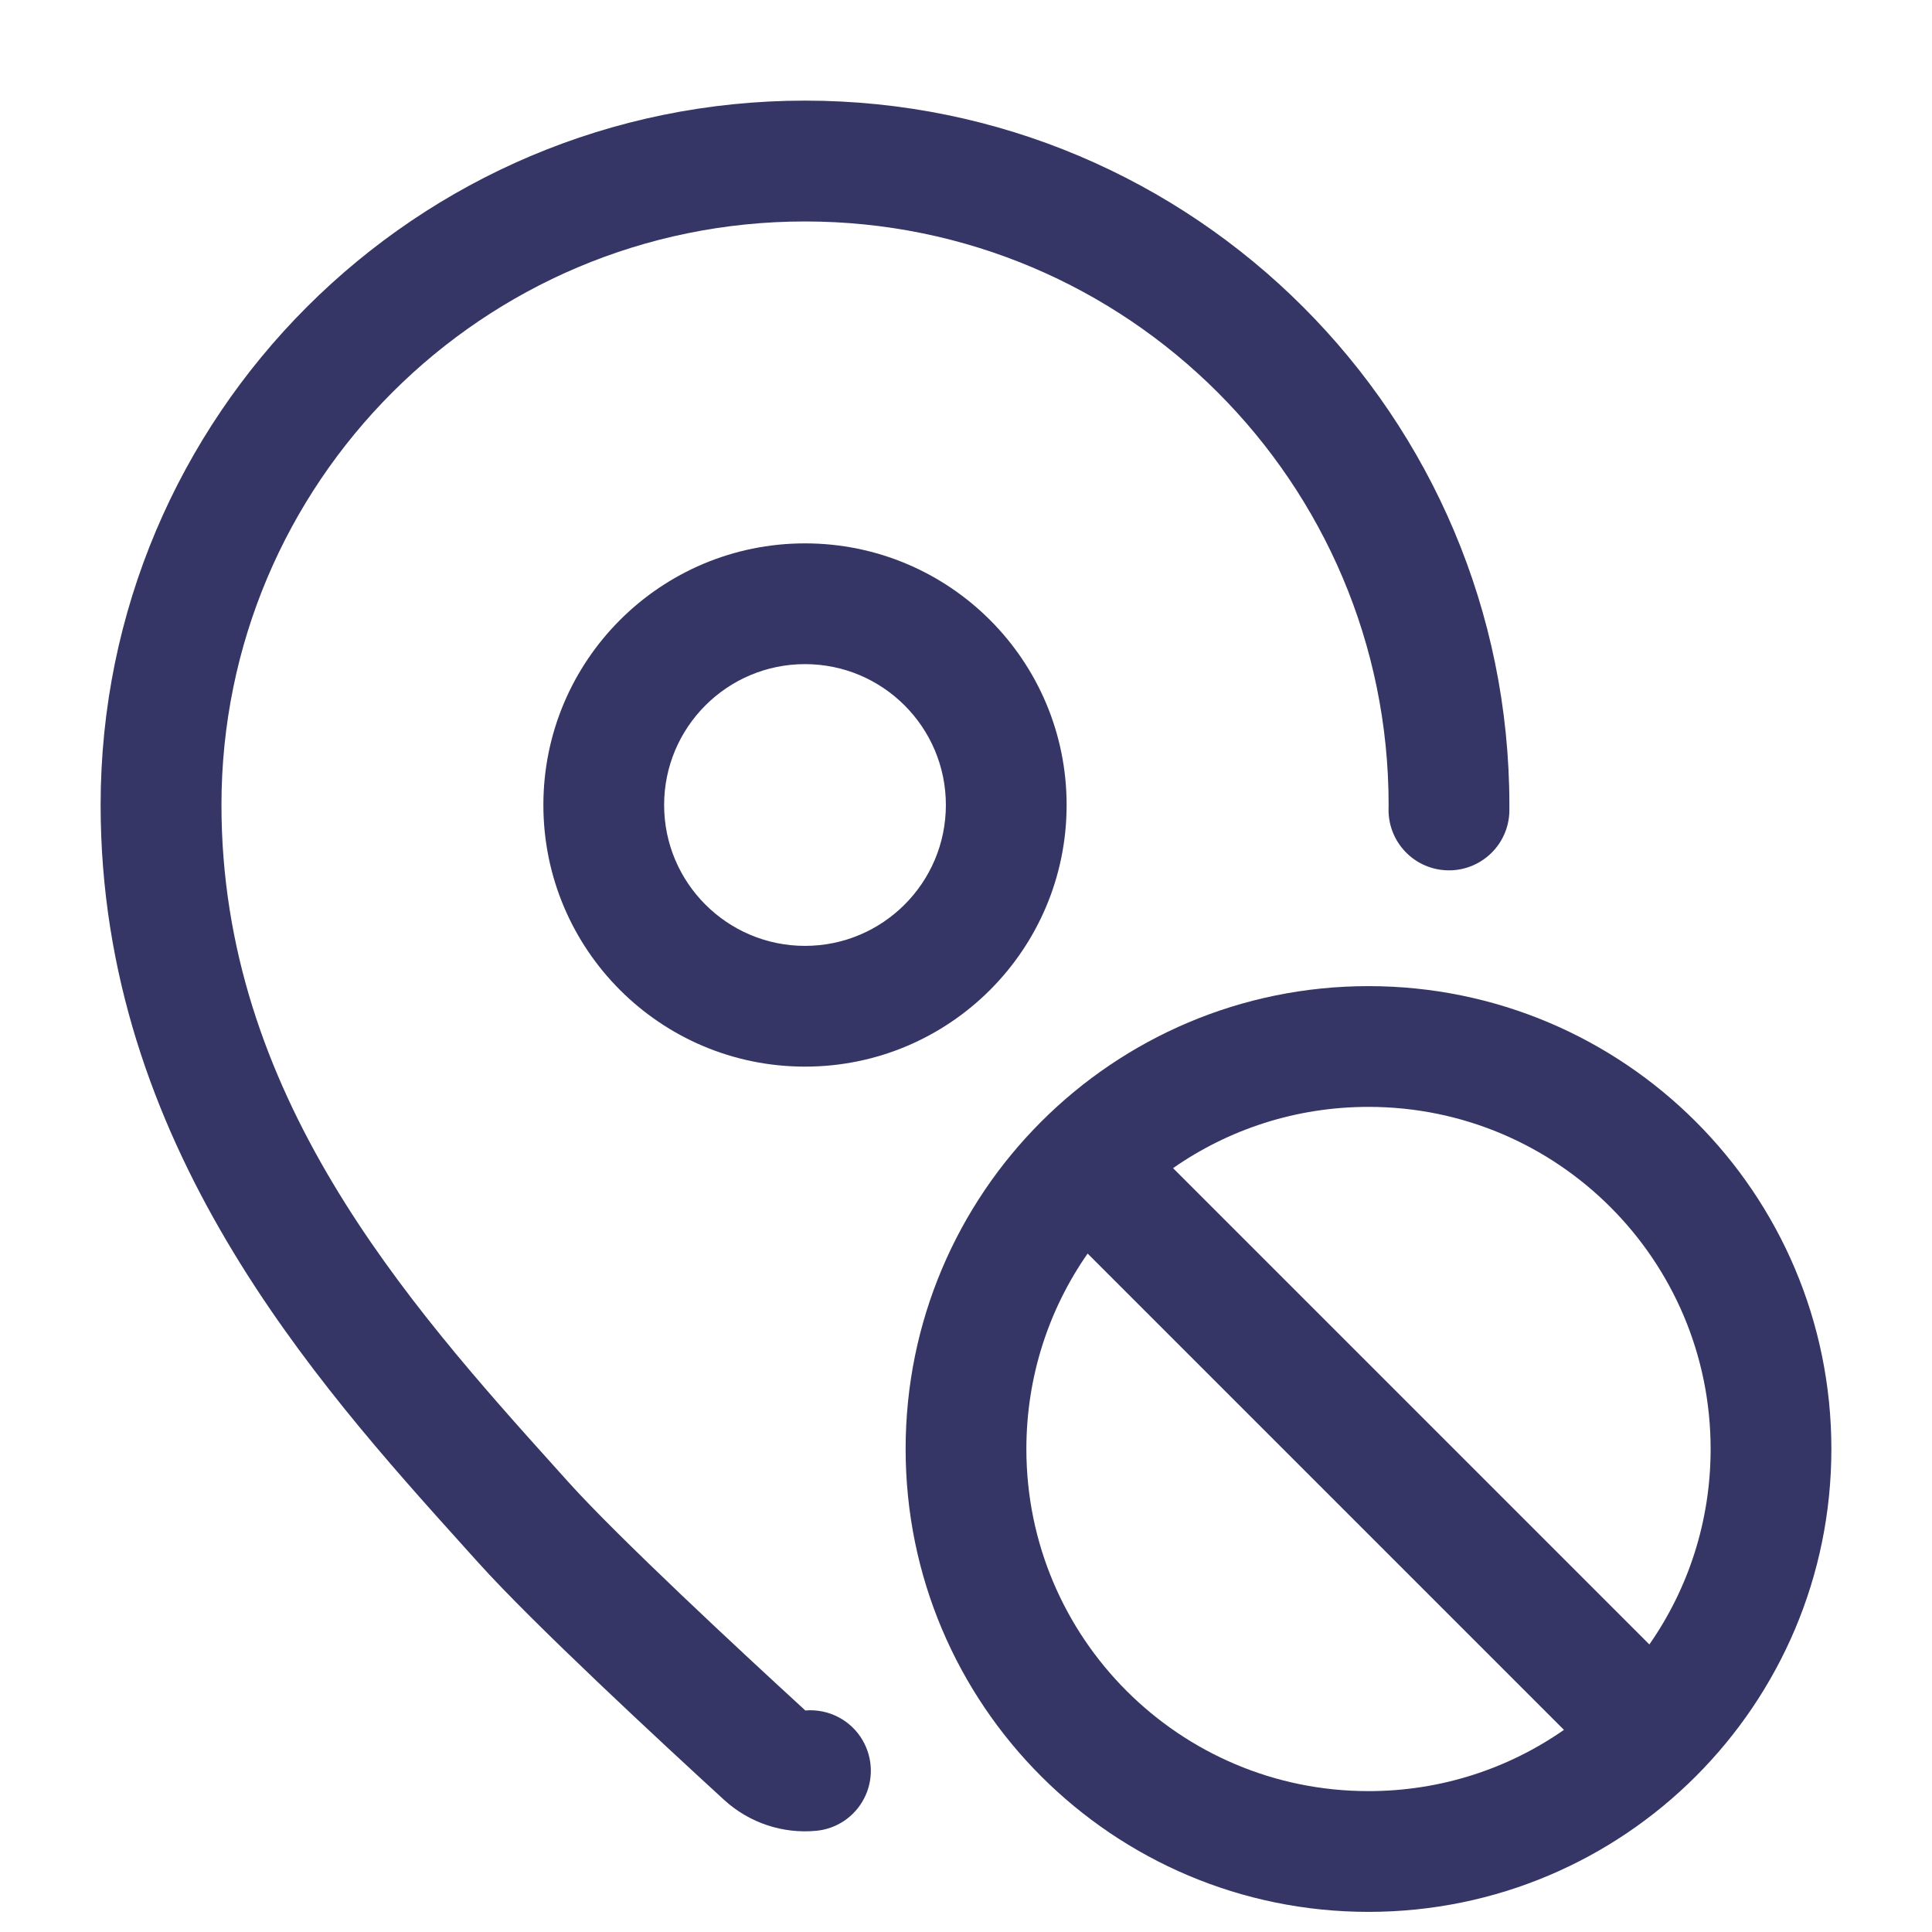 <svg width="24" height="24" viewBox="0 0 24 24" fill="none" xmlns="http://www.w3.org/2000/svg">
<path d="M5.77 19.221C3.919 17.166 1.25 14.204 1.25 10C1.25 5.167 5.167 1.25 10 1.25C14.833 1.25 18.75 5.167 18.75 10L18.75 10.067C18.749 10.281 18.656 10.485 18.494 10.626C18.333 10.767 18.119 10.833 17.907 10.806L17.906 10.806C17.529 10.759 17.247 10.437 17.249 10.057L17.25 10C17.25 5.996 14.004 2.751 10 2.751C5.996 2.751 2.751 5.996 2.751 10C2.751 13.588 5.033 16.16 6.936 18.272L7.058 18.408C7.68 19.099 9.192 20.504 10.004 21.248C10.293 21.224 10.571 21.368 10.717 21.62L10.717 21.621C10.845 21.842 10.852 22.114 10.734 22.341C10.617 22.568 10.392 22.72 10.137 22.743C9.732 22.781 9.314 22.651 8.993 22.357C8.202 21.632 6.624 20.17 5.942 19.412L5.77 19.221Z" fill="#353566"/>
<path fill-rule="evenodd" clip-rule="evenodd" d="M6.75 10C6.75 8.205 8.205 6.75 10 6.75C11.795 6.75 13.25 8.205 13.25 10C13.25 11.795 11.795 13.25 10 13.25C8.205 13.25 6.75 11.795 6.75 10ZM10 8.25C9.034 8.25 8.25 9.034 8.25 10C8.25 10.966 9.034 11.75 10 11.75C10.966 11.75 11.75 10.966 11.75 10C11.75 9.034 10.966 8.25 10 8.25Z" fill="#353566"/>
<path fill-rule="evenodd" clip-rule="evenodd" d="M22.75 18C22.75 14.824 20.176 12.25 17 12.25C13.824 12.25 11.25 14.824 11.25 18C11.25 21.176 13.824 23.75 17 23.75C20.176 23.75 22.75 21.176 22.75 18ZM17 13.75C19.347 13.75 21.25 15.653 21.25 18C21.25 18.903 20.969 19.74 20.489 20.428L14.572 14.511C15.26 14.031 16.097 13.75 17 13.75ZM17 22.25C17.903 22.25 18.74 21.969 19.428 21.489L13.511 15.572C13.031 16.26 12.75 17.097 12.75 18C12.75 20.347 14.653 22.25 17 22.25Z" fill="#353566"/>
</svg>
